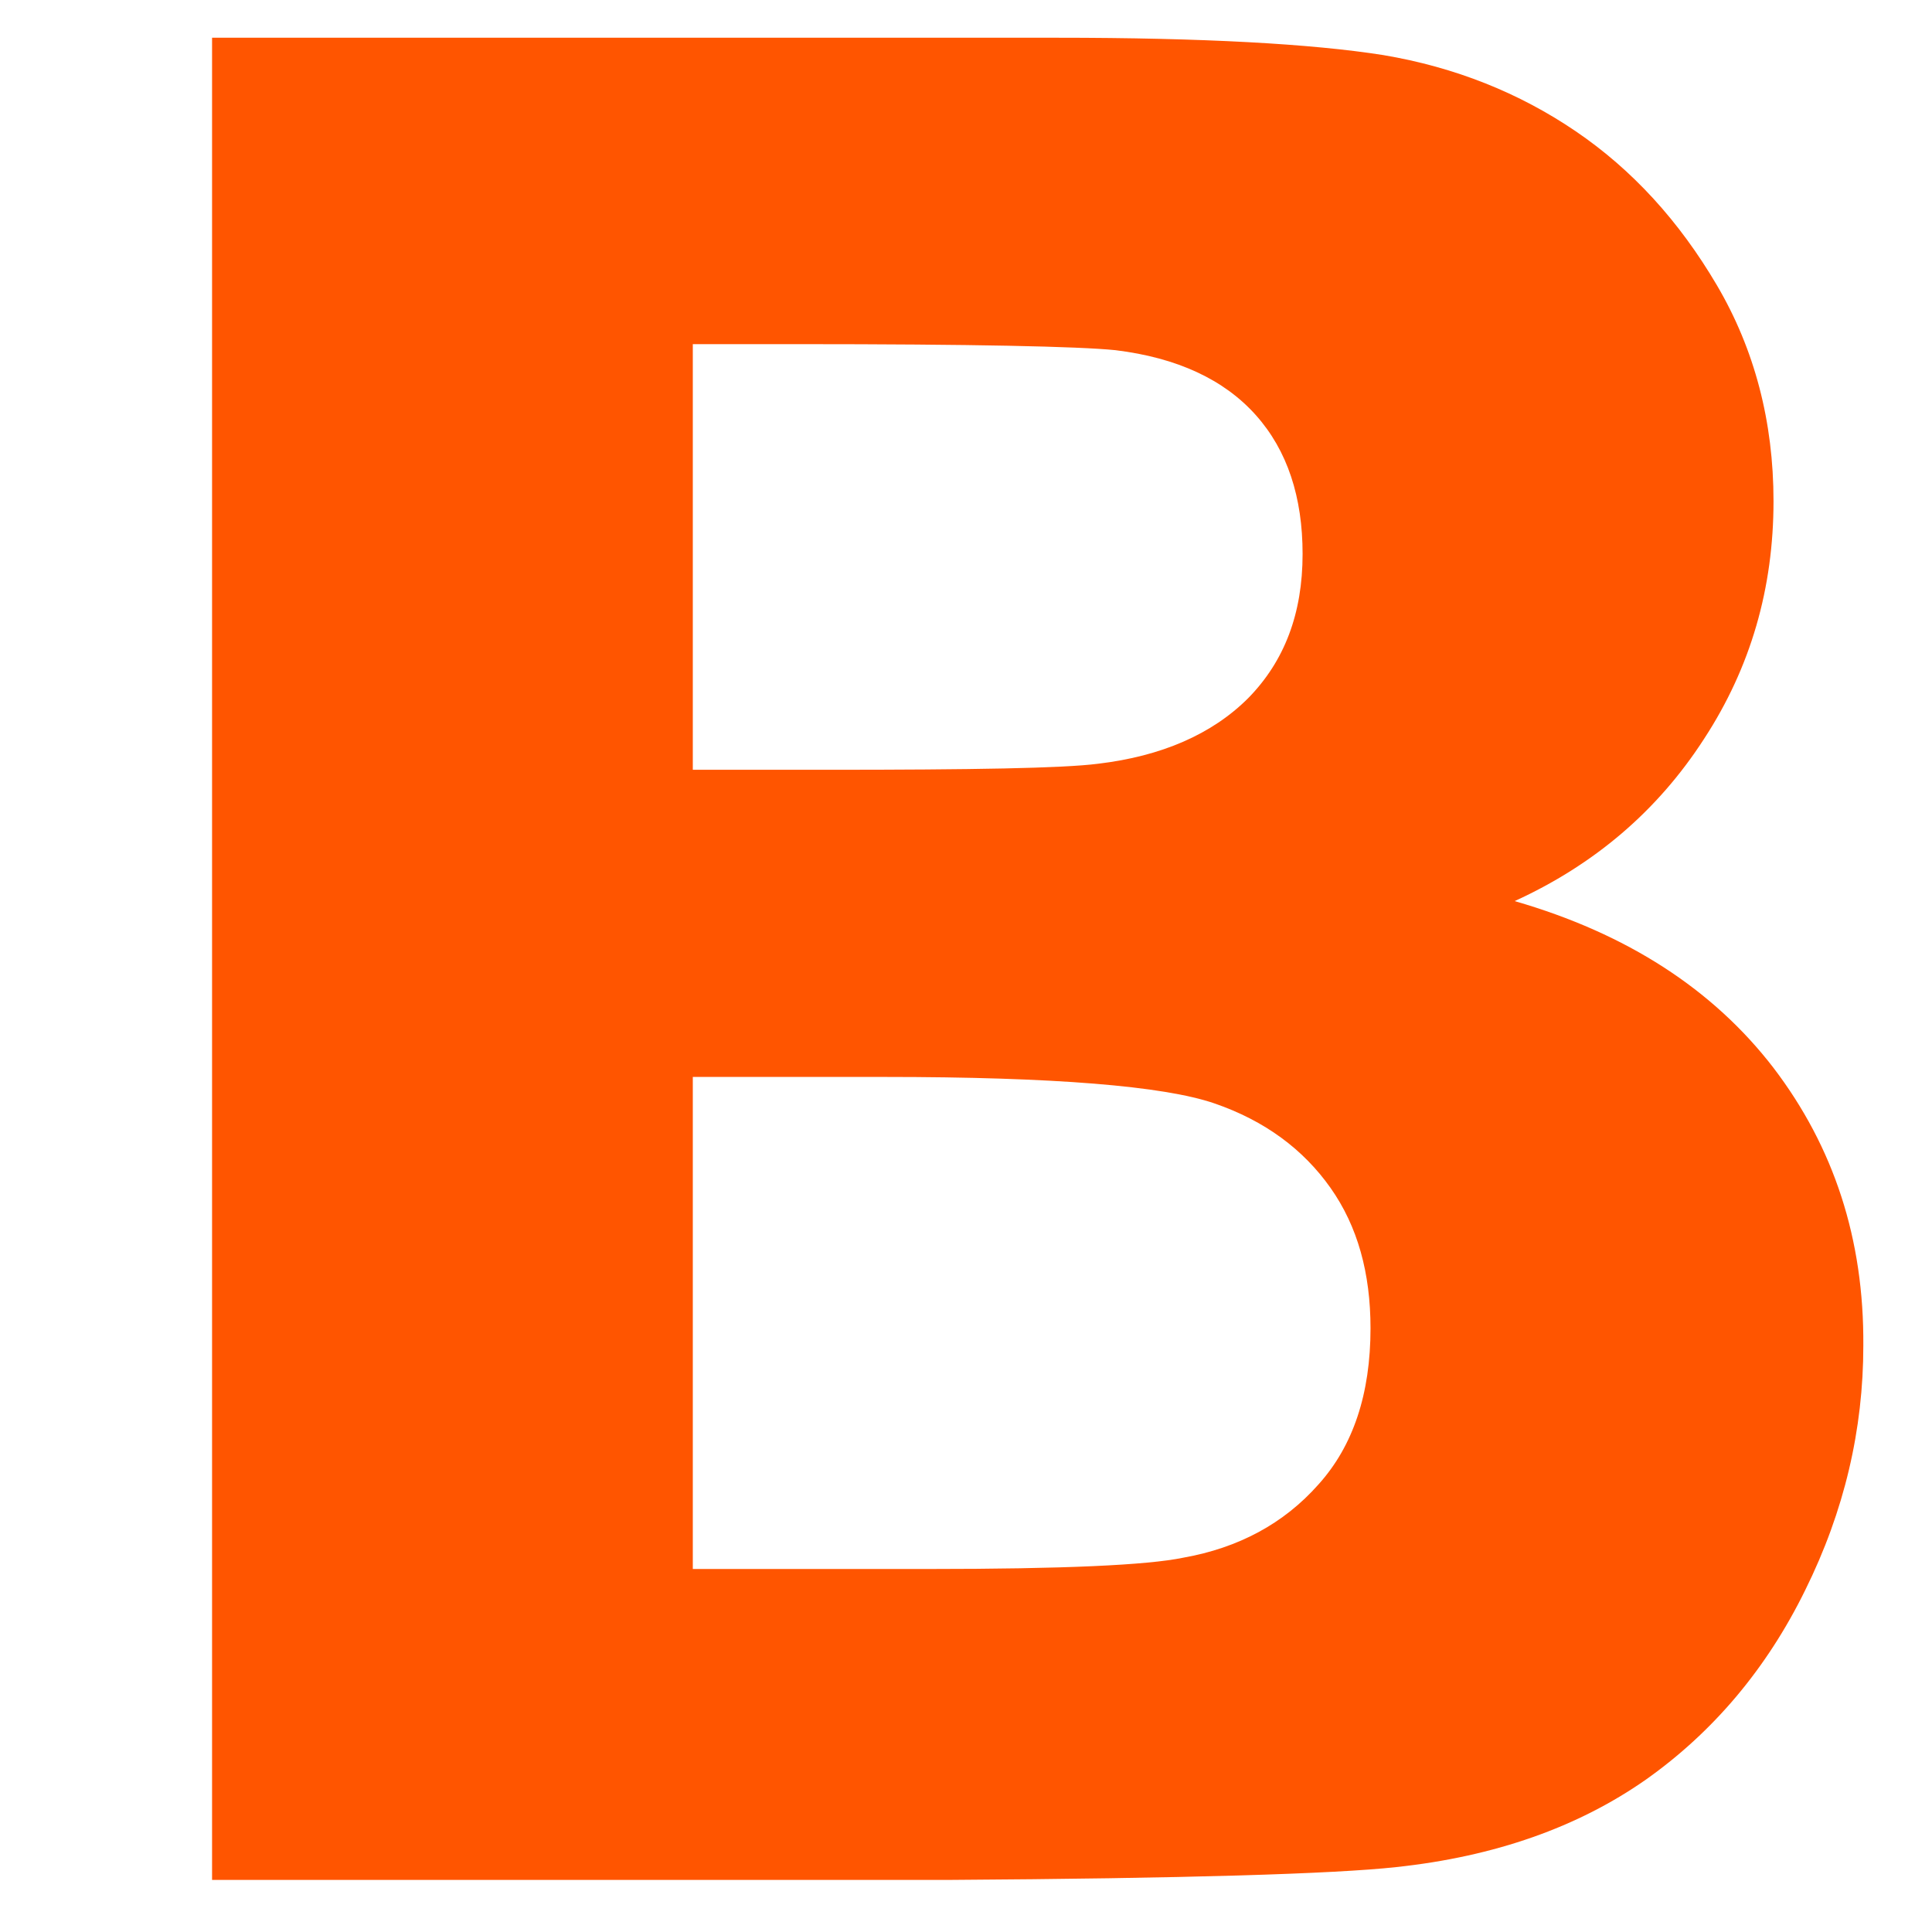 <?xml version="1.0" encoding="utf-8"?>
<!-- Generator: Adobe Illustrator 22.1.0, SVG Export Plug-In . SVG Version: 6.00 Build 0)  -->
<svg version="1.1" id="Layer_1" xmlns="http://www.w3.org/2000/svg" xmlns:xlink="http://www.w3.org/1999/xlink" x="0px" y="0px"
	 viewBox="0 0 256 256" style="enable-background:new 0 0 256 256;" xml:space="preserve">
<path style="fill:#FF5500;" d="M235,141.5c-8-10.4-19.4-17.8-34.3-22.1c10.5-4.8,18.9-11.9,25.1-21.5c6.2-9.5,9.2-20,9.2-31.5
	c0-10.5-2.5-20.1-7.5-28.6c-5-8.5-11.2-15.3-18.7-20.4c-7.5-5.1-16-8.5-25.5-10.1C173.8,5.8,159.4,5,140.1,5h-14.4H42.5H28.1v244.1
	h14.4h68.7h14.4c31.4-0.2,51.2-0.8,59.4-1.7c13.1-1.4,24.1-5.3,33.1-11.6c8.9-6.3,16-14.7,21.1-25.1c5.2-10.5,7.7-21.3,7.7-32.4
	C247,164.2,243,152,235,141.5z M105.7,45.6c23.2,0,37.2,0.3,42.1,0.8c8.2,1,14.4,3.9,18.6,8.6c4.2,4.7,6.2,10.9,6.2,18.4
	c0,7.9-2.4,14.2-7.2,19.1c-4.8,4.8-11.5,7.7-19.9,8.7c-4.7,0.6-16.6,0.8-35.8,0.8H91.8V45.6H105.7z M91.8,208v-65.3h25.4
	c22.4,0,37,1.2,43.7,3.5c6.7,2.3,11.8,6.1,15.4,11.2c3.6,5.1,5.3,11.3,5.3,18.6c0,8.7-2.3,15.6-6.9,20.7c-4.6,5.2-10.6,8.4-17.9,9.7
	c-4.8,1-16,1.5-33.8,1.5H91.8z"/>
</svg>
